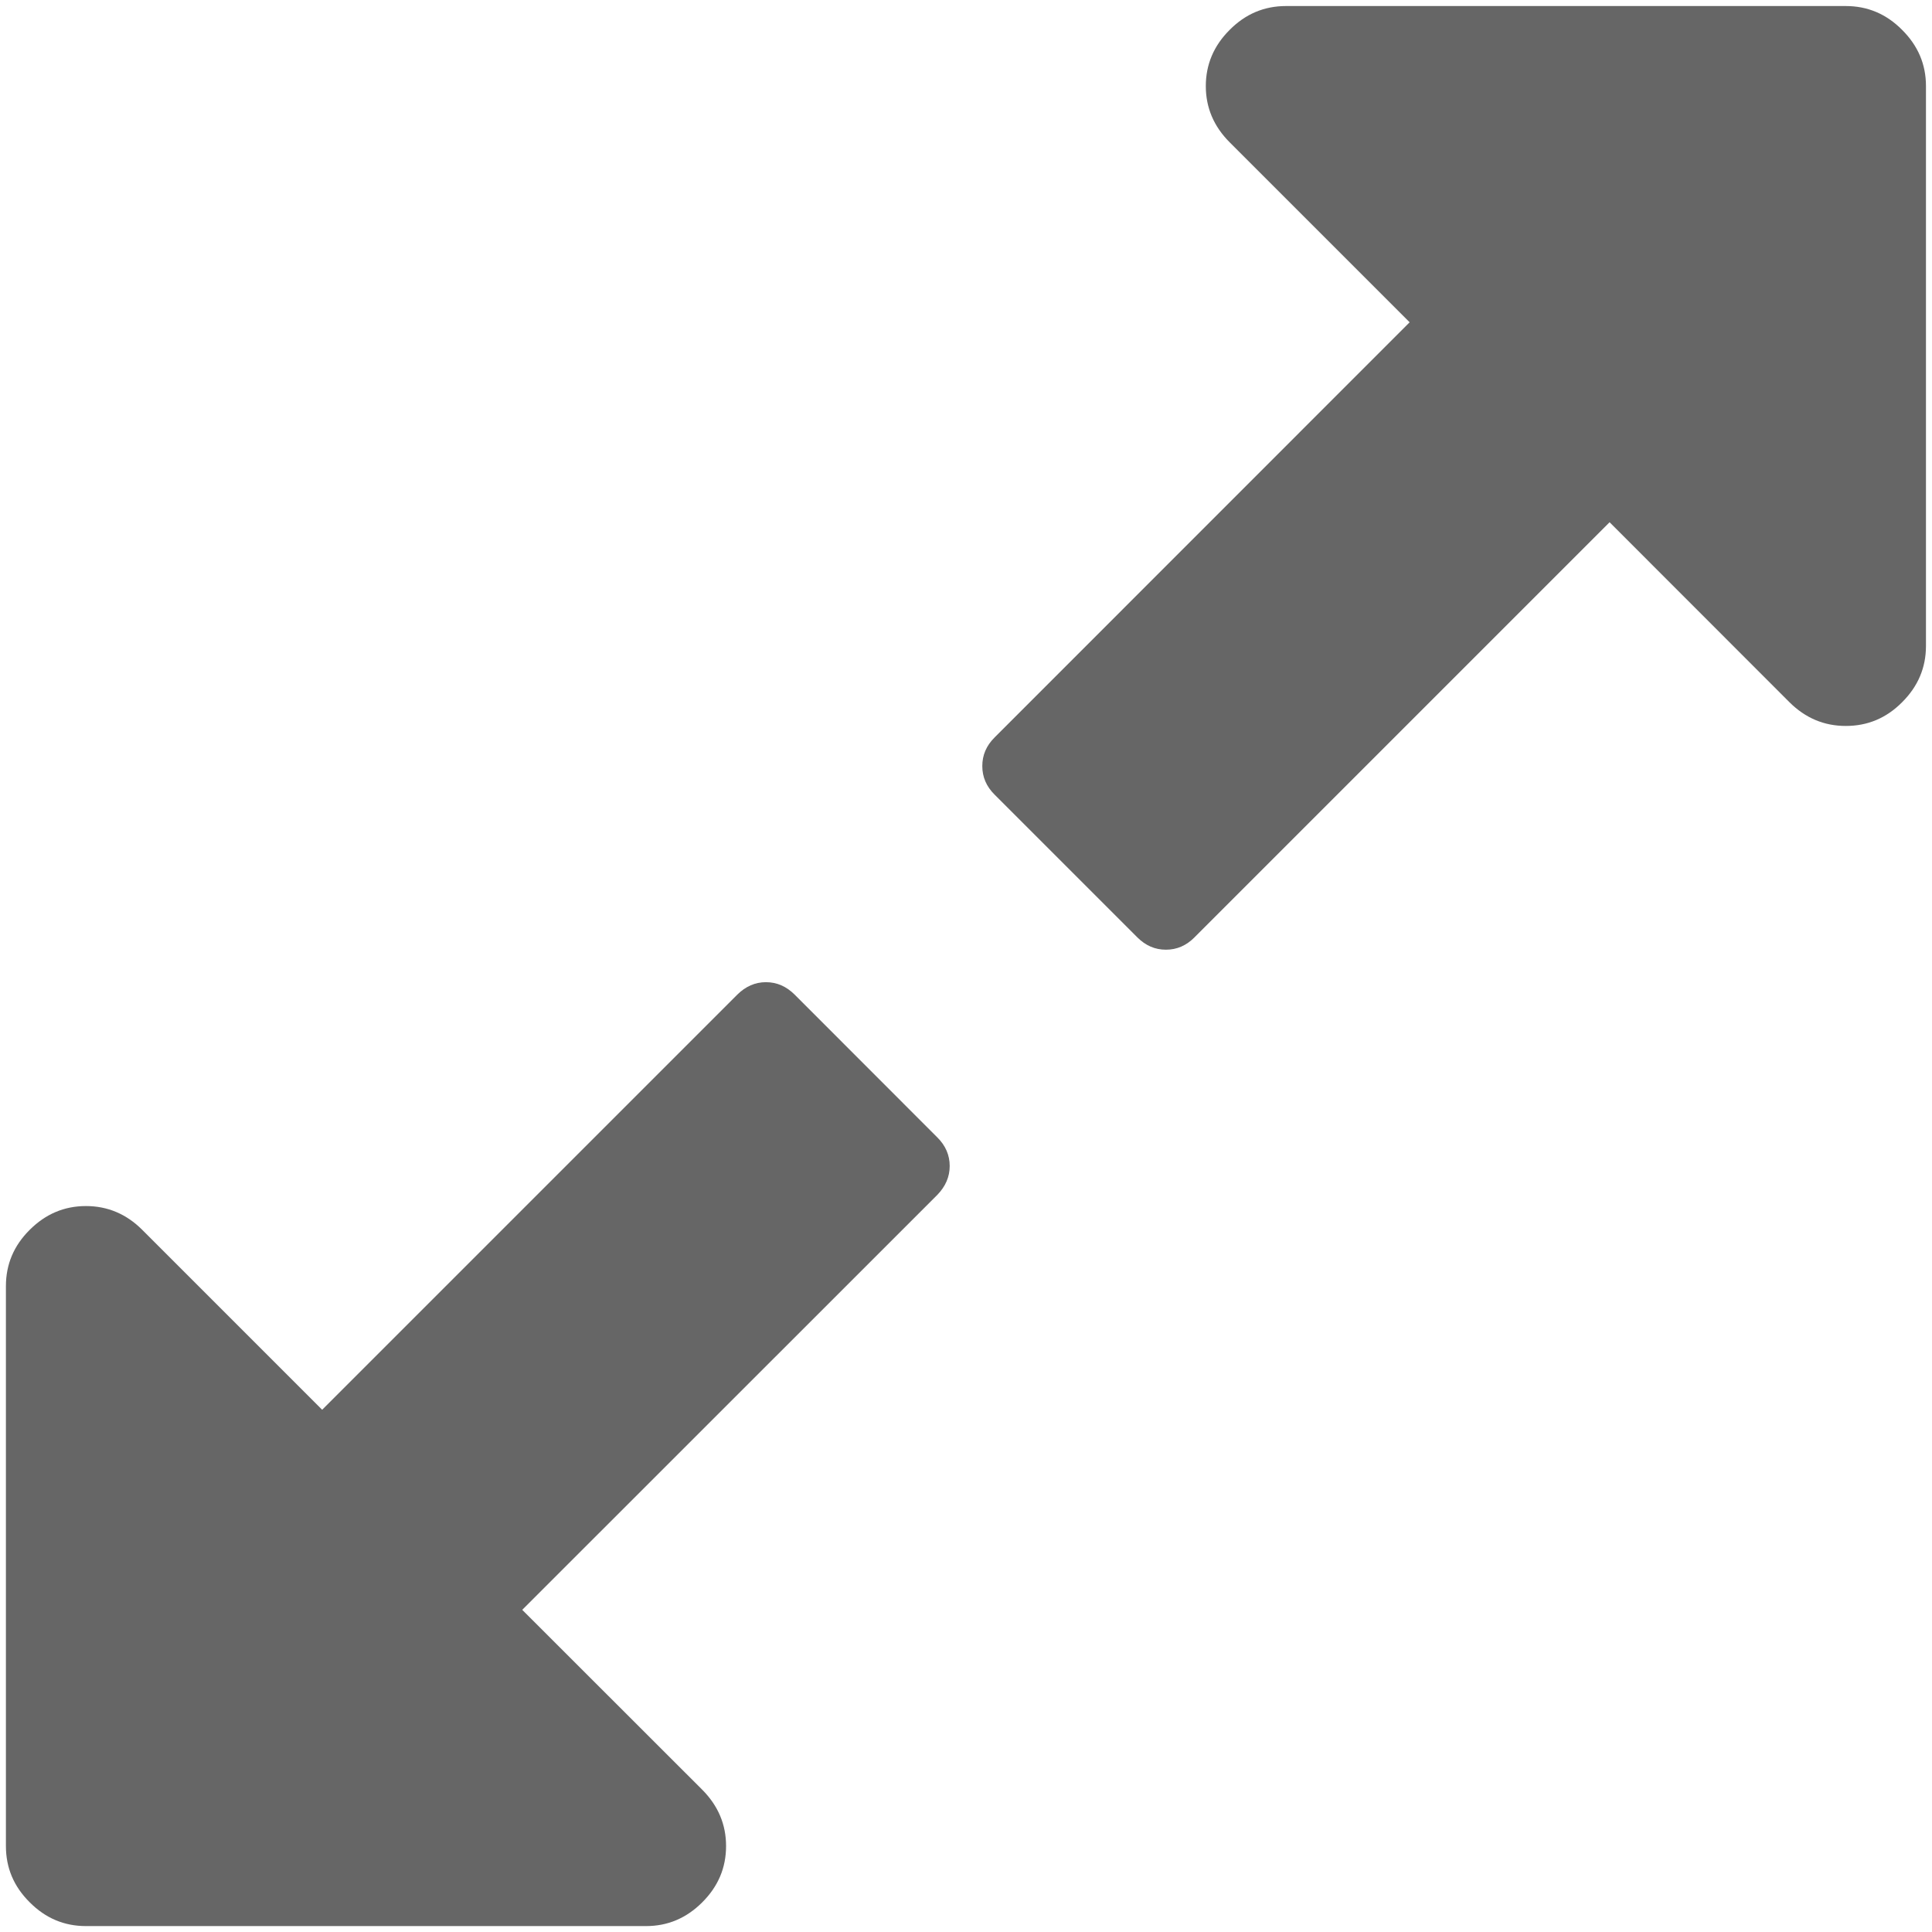 <?xml version="1.0" encoding="utf-8"?>
<!-- Generator: Adobe Illustrator 16.0.0, SVG Export Plug-In . SVG Version: 6.00 Build 0)  -->
<!DOCTYPE svg PUBLIC "-//W3C//DTD SVG 1.1 Tiny//EN" "http://www.w3.org/Graphics/SVG/1.1/DTD/svg11-tiny.dtd">
<svg version="1.1" baseProfile="tiny" id="Layer_1" xmlns="http://www.w3.org/2000/svg" xmlns:xlink="http://www.w3.org/1999/xlink"
	 x="0px" y="0px" width="16px" height="16px" viewBox="0 0 16 16" xml:space="preserve">
<g>
	<path fill="#666666" d="M6.582,8.238C6.513,8.169,6.434,8.134,6.343,8.134c-0.089,0-0.169,0.035-0.238,0.104l-3.437,3.437
		l-1.49-1.49c-0.131-0.131-0.287-0.197-0.466-0.197c-0.18,0-0.335,0.066-0.466,0.197c-0.132,0.131-0.197,0.286-0.197,0.466v4.637
		c0,0.181,0.065,0.335,0.197,0.466c0.131,0.132,0.286,0.197,0.466,0.197H5.35c0.179,0,0.334-0.065,0.466-0.197
		c0.131-0.131,0.197-0.285,0.197-0.466c0-0.179-0.066-0.334-0.197-0.466l-1.491-1.49l3.438-3.437
		C7.83,9.825,7.865,9.747,7.865,9.656c0-0.09-0.035-0.17-0.103-0.237L6.582,8.238z M15.752,0.247
		c-0.13-0.131-0.285-0.197-0.466-0.197H10.65c-0.181,0-0.336,0.066-0.466,0.197c-0.132,0.131-0.198,0.287-0.198,0.466
		s0.066,0.334,0.198,0.466l1.49,1.49L8.238,6.106c-0.07,0.069-0.103,0.148-0.103,0.238s0.033,0.169,0.103,0.238l1.18,1.18
		c0.069,0.069,0.147,0.103,0.238,0.103c0.09,0,0.169-0.034,0.237-0.103l3.437-3.437l1.49,1.491c0.132,0.131,0.287,0.196,0.466,0.196
		c0.181,0,0.336-0.065,0.466-0.196c0.132-0.131,0.198-0.287,0.198-0.466V0.712C15.95,0.533,15.884,0.378,15.752,0.247z"/>
</g>
</svg>
